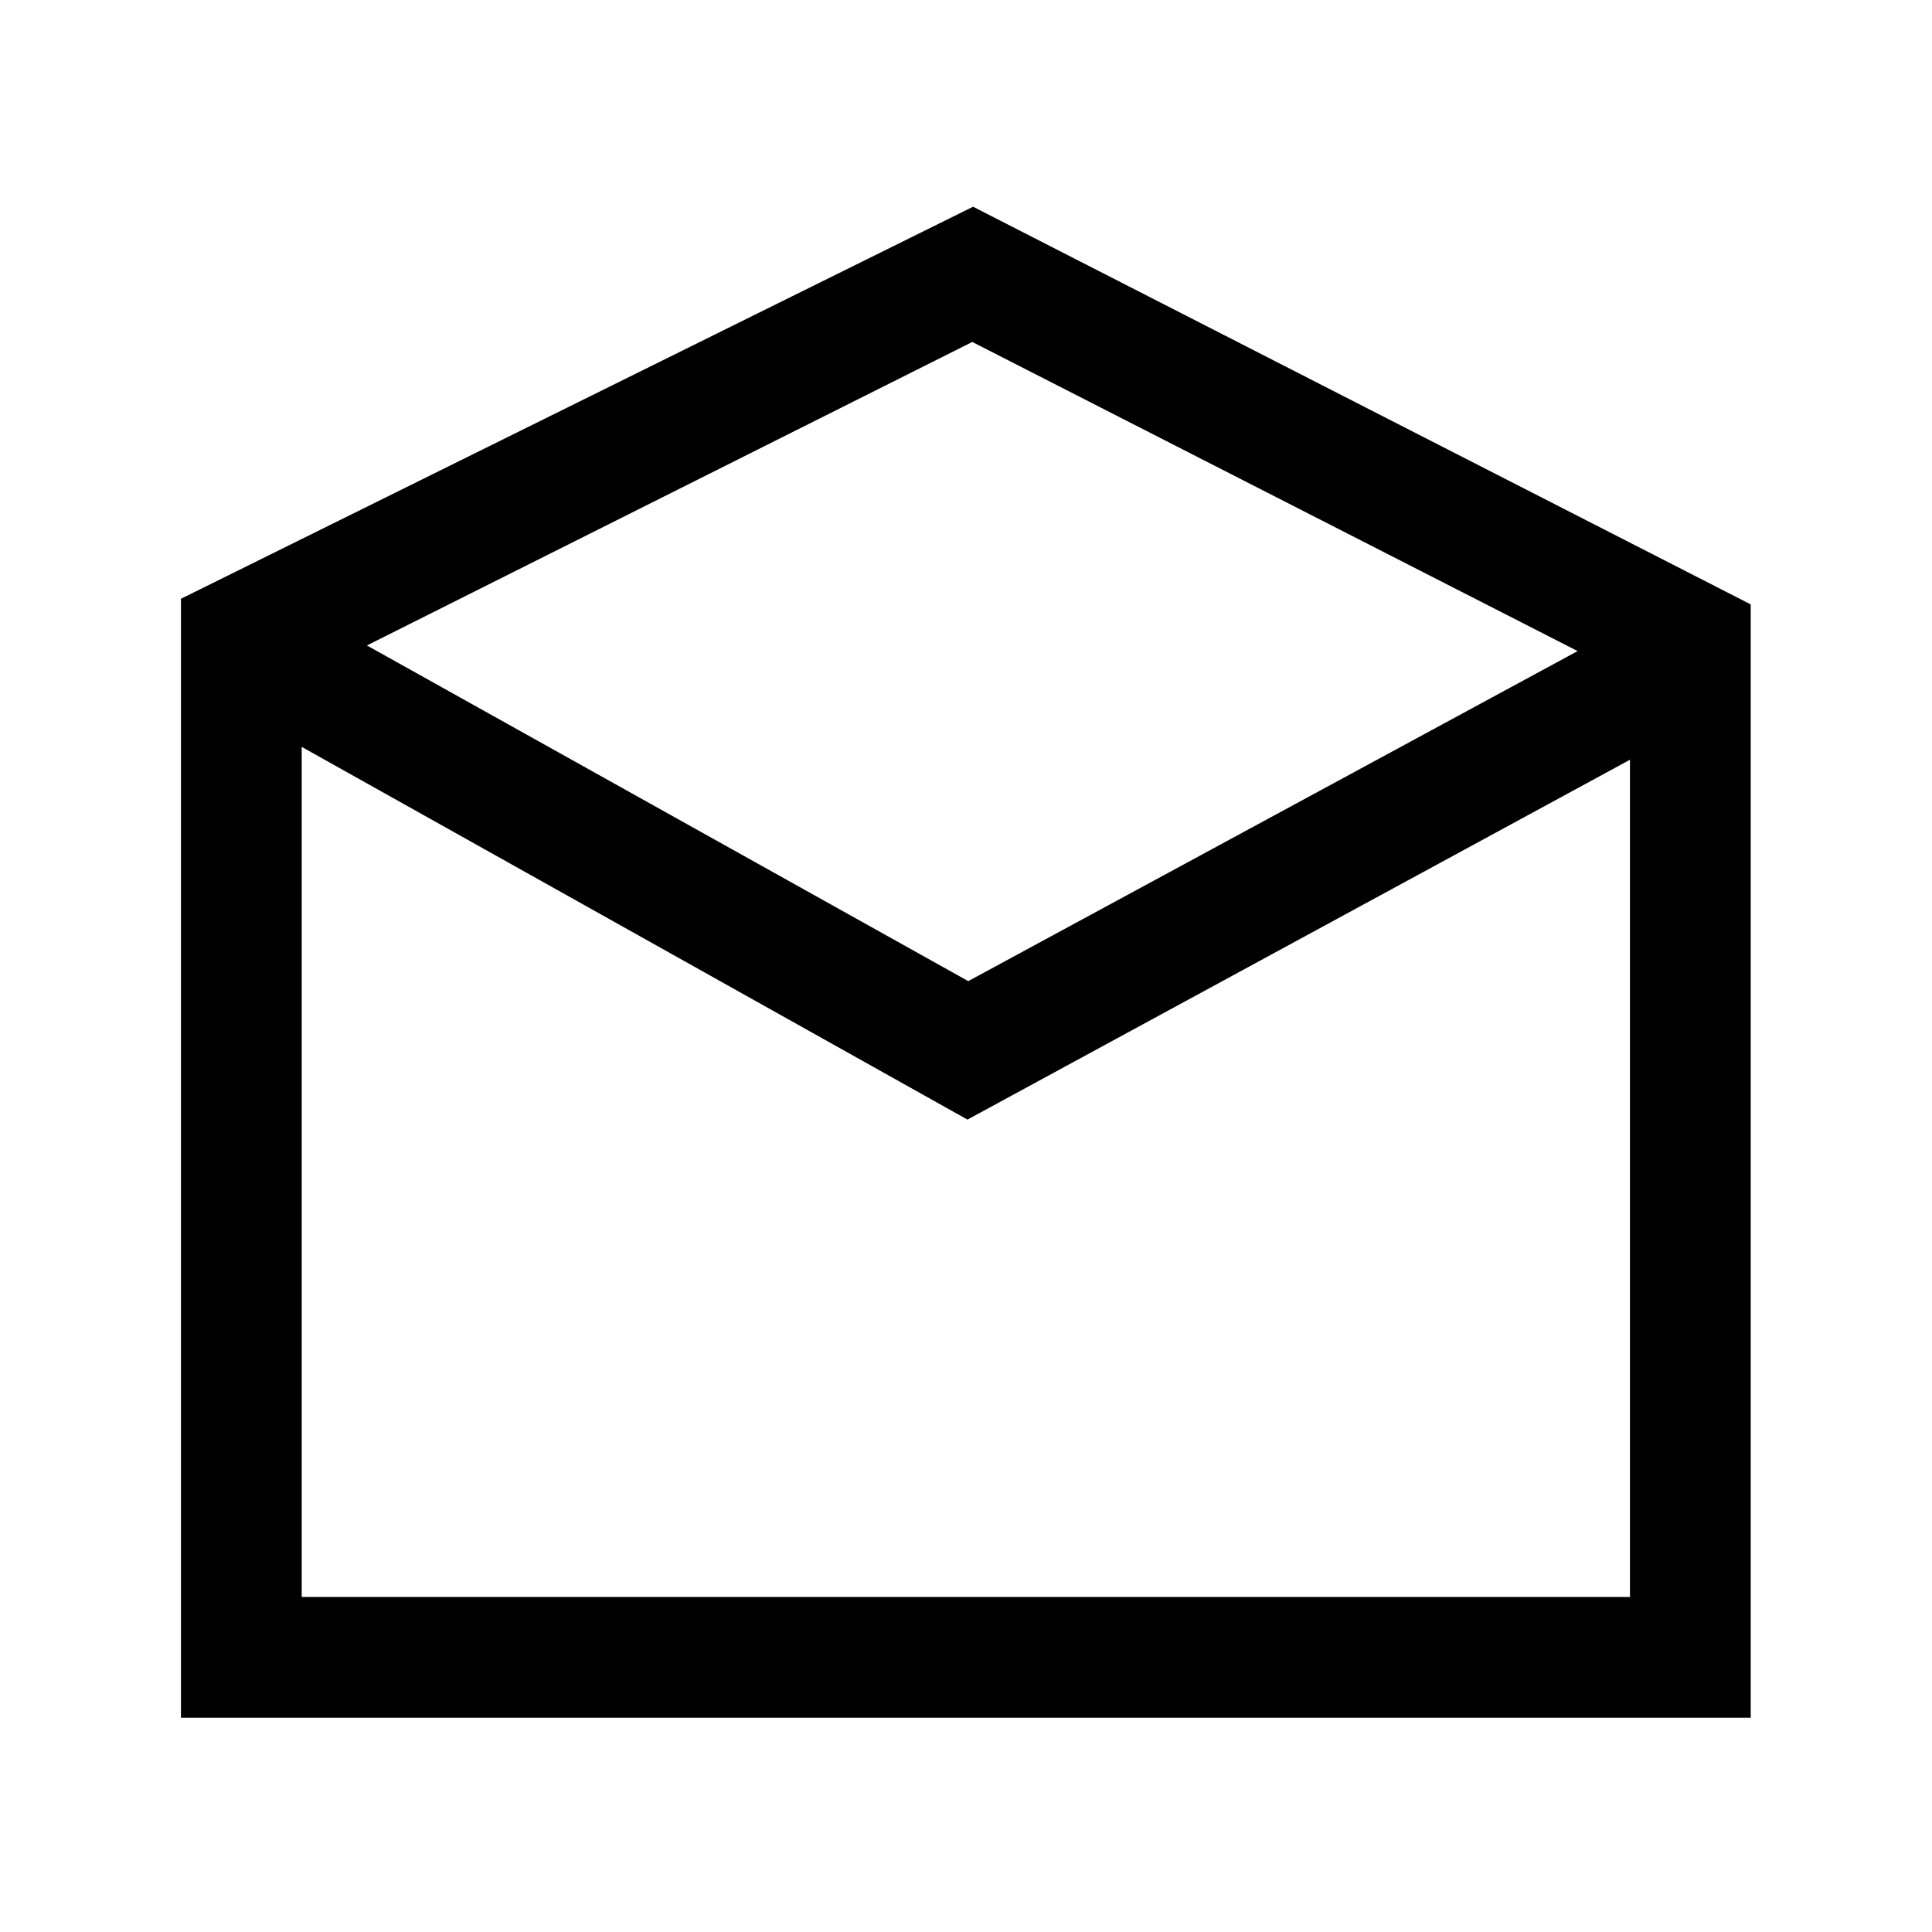 <?xml version="1.0" encoding="UTF-8"?><svg id="a" xmlns="http://www.w3.org/2000/svg" viewBox="0 0 24 24"><path d="M12.088,2.568L2.248,7.438v13.9h19.5V7.508L12.088,2.568ZM12.078,4.248l7.52,3.84-7.57,4.1-7.47-4.17,7.52-3.77ZM20.248,19.838H3.748v-10.56l8.27,4.63,8.23-4.47v10.4Z"/></svg>